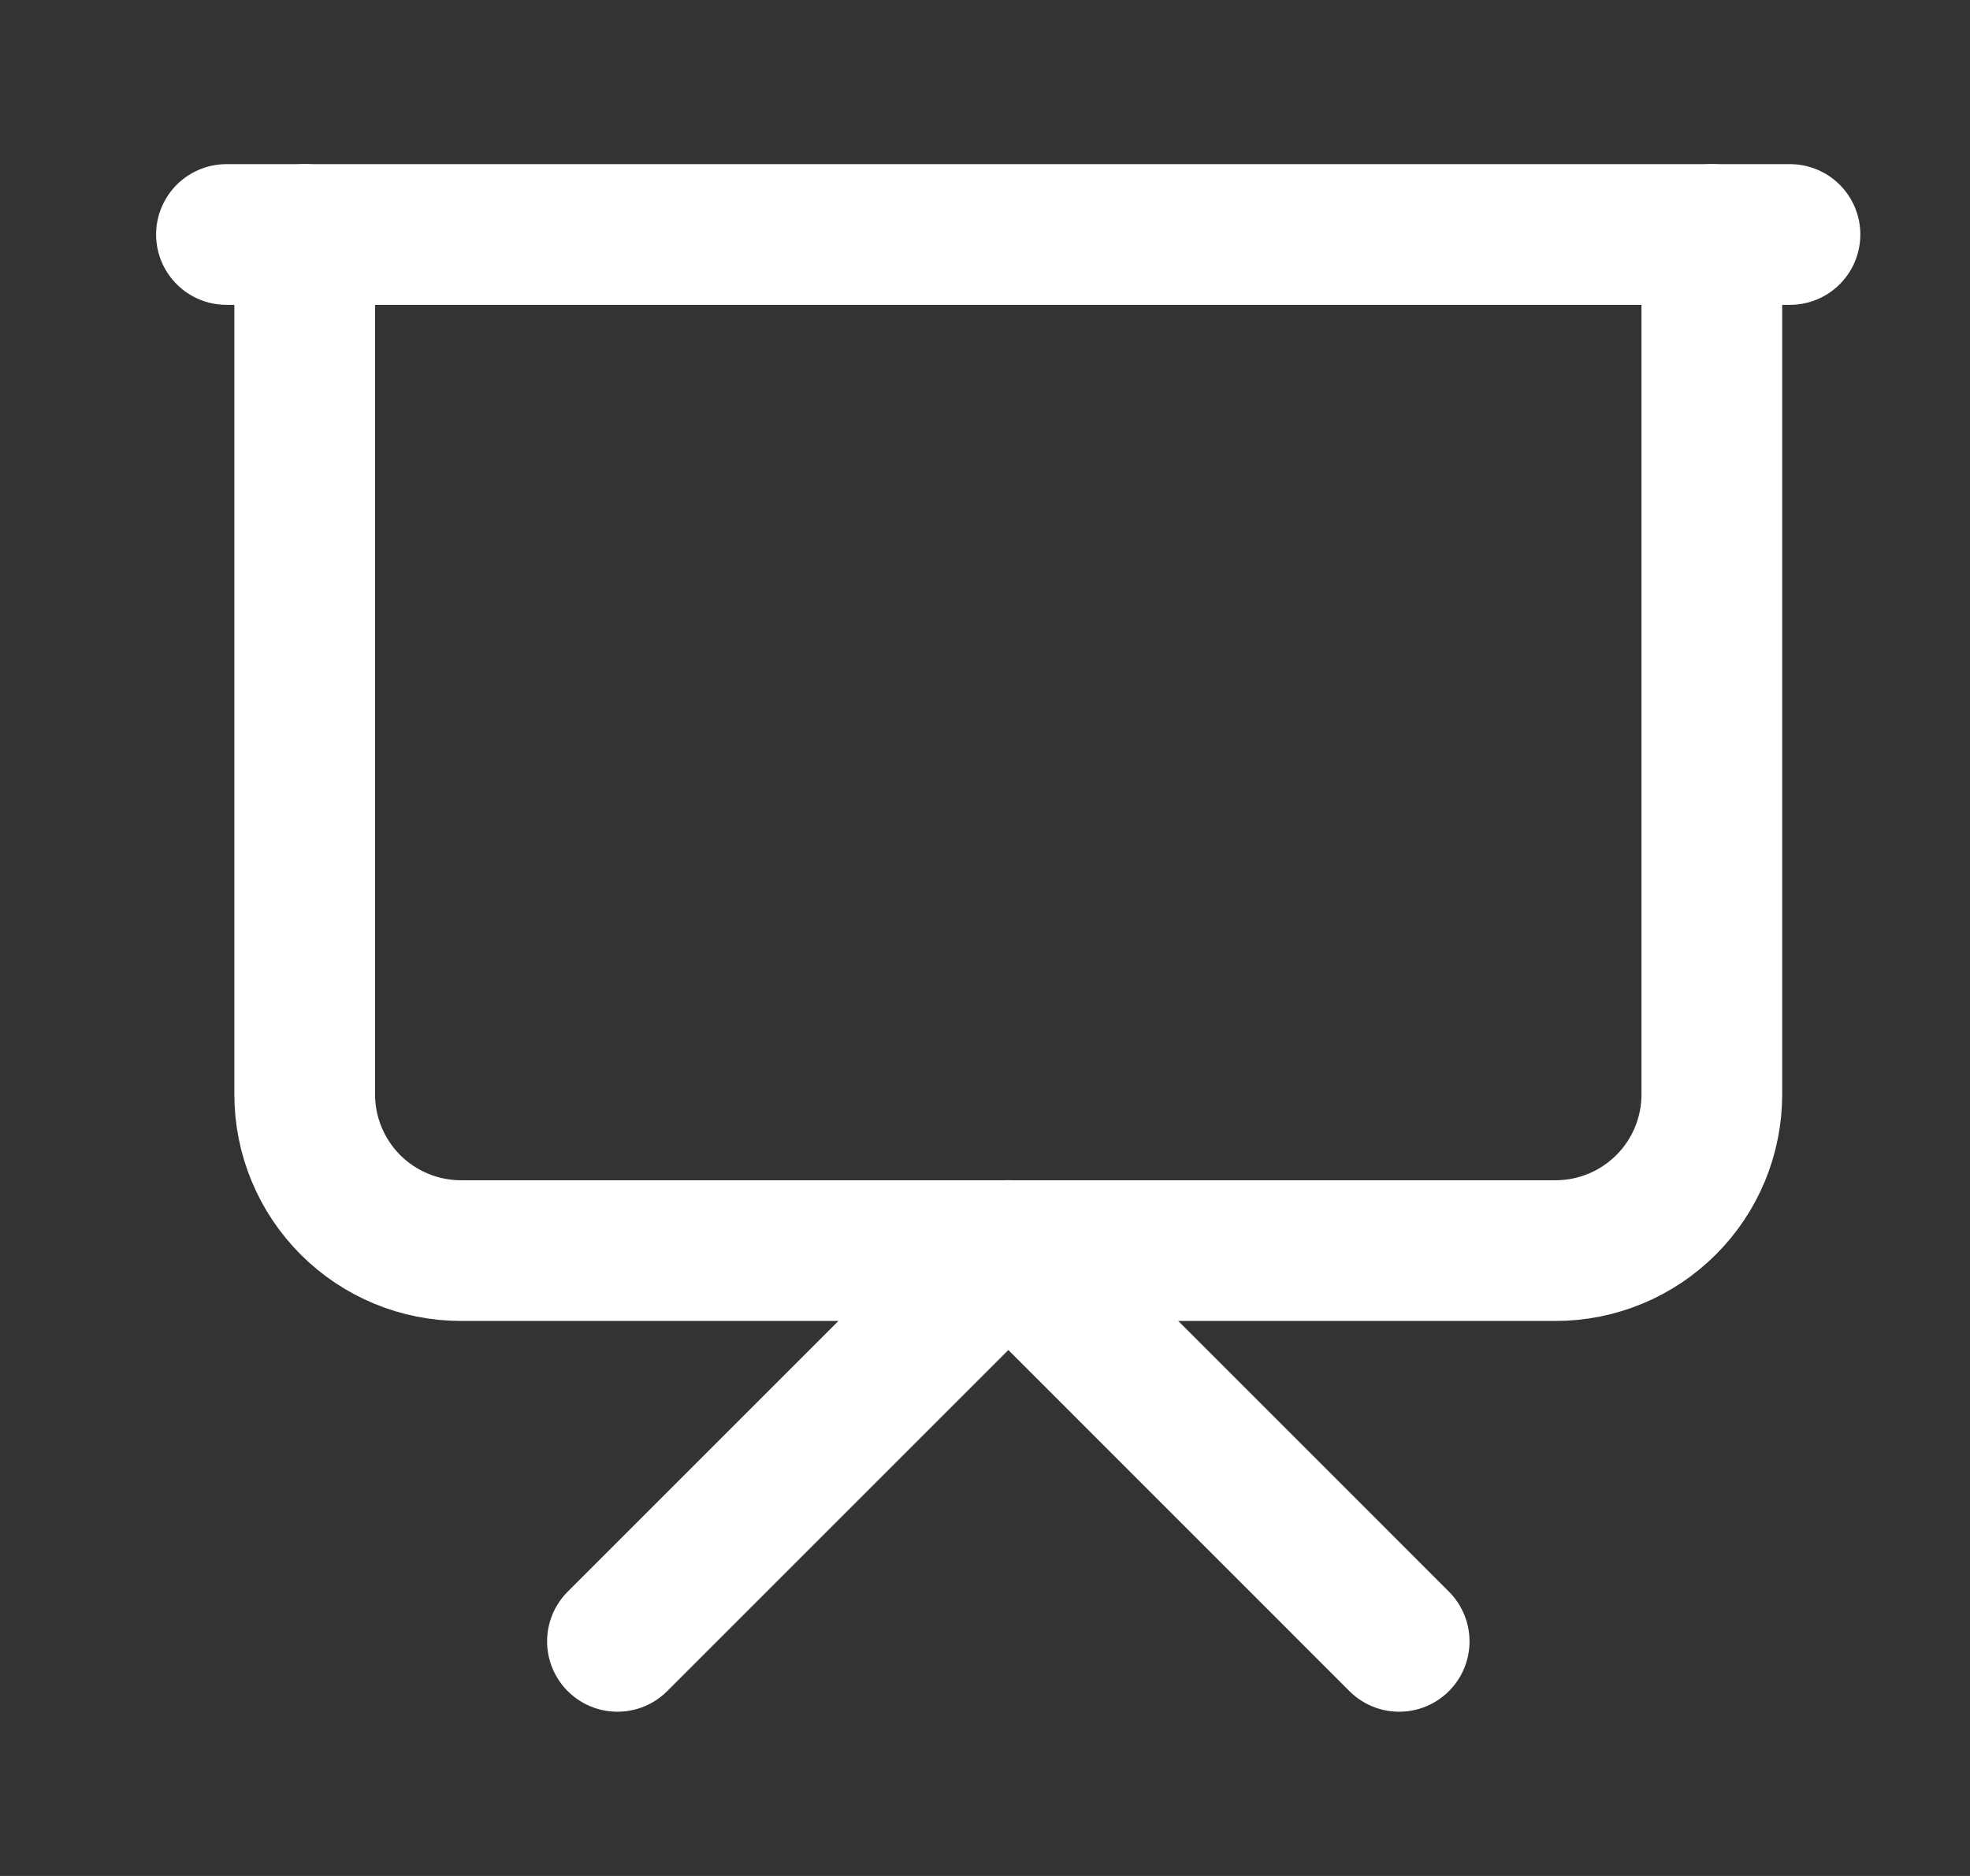 <svg width="21" height="20" viewBox="0 0 21 20" fill="none" xmlns="http://www.w3.org/2000/svg">
<rect x="0" y="0" width="21" height="20" fill="#333333" stroke="none"/>
<g id="presentation">
<path id="Vector" d="M2.414 2.5H19.081" stroke="#FFFFFF" stroke-width="1.5" stroke-linecap="round" stroke-linejoin="round"/>
<path id="Vector_2" d="M18.248 2.5V11.667C18.248 12.109 18.073 12.533 17.76 12.845C17.447 13.158 17.023 13.333 16.581 13.333H4.915C4.473 13.333 4.049 13.158 3.736 12.845C3.424 12.533 3.248 12.109 3.248 11.667V2.5" stroke="#FFFFFF" stroke-width="1.5" stroke-linecap="round" stroke-linejoin="round"/>
<path id="Vector_3" d="M6.582 17.499L10.749 13.332L14.915 17.499" stroke="#FFFFFF" stroke-width="1.5" stroke-linecap="round" stroke-linejoin="round"/>
</g>
</svg>
